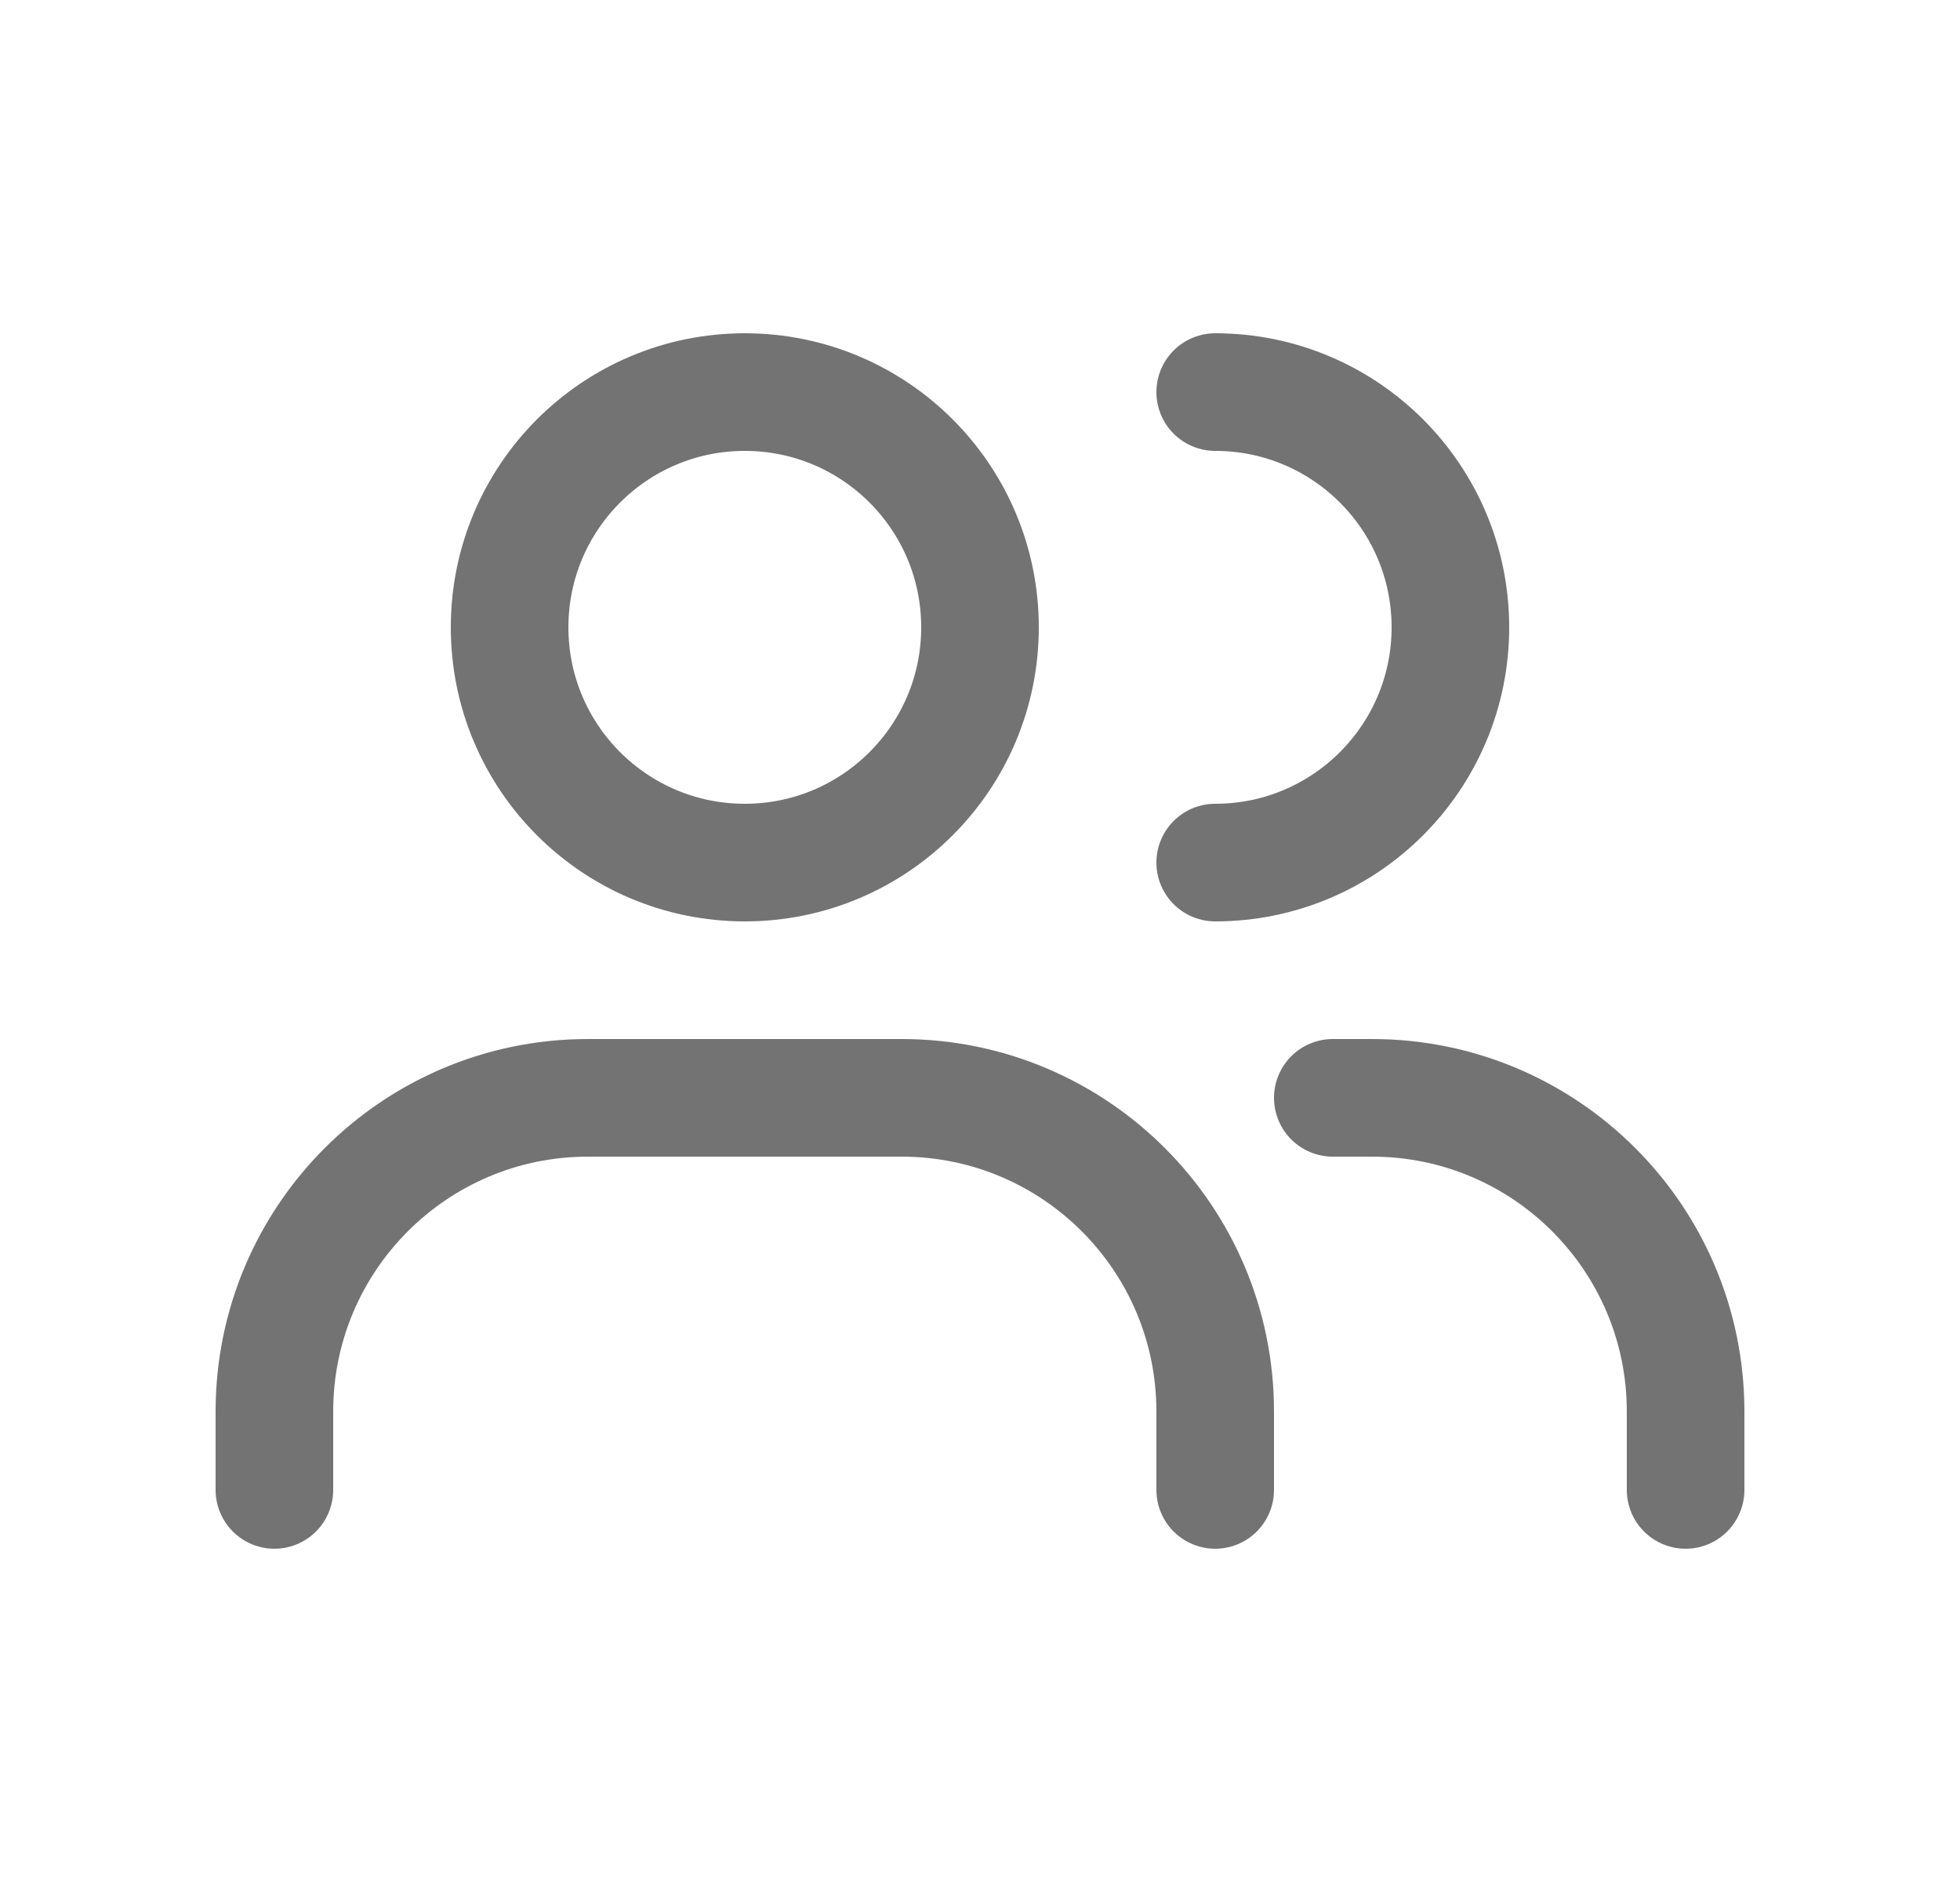 <svg width="25" height="24" viewBox="0 0 25 24" fill="none" xmlns="http://www.w3.org/2000/svg">
<path d="M3.5 19V18C3.5 15.791 5.291 14 7.5 14H11.5C13.709 14 15.5 15.791 15.5 18V19M15.5 11C17.157 11 18.5 9.657 18.5 8C18.5 6.343 17.157 5 15.5 5M21.5 19V18C21.5 15.791 19.709 14 17.5 14H17M12.5 8C12.5 9.657 11.157 11 9.5 11C7.843 11 6.5 9.657 6.5 8C6.5 6.343 7.843 5 9.5 5C11.157 5 12.5 6.343 12.5 8Z" stroke="#737373" stroke-width="1.5" stroke-linecap="round" stroke-linejoin="round"/>
</svg>
